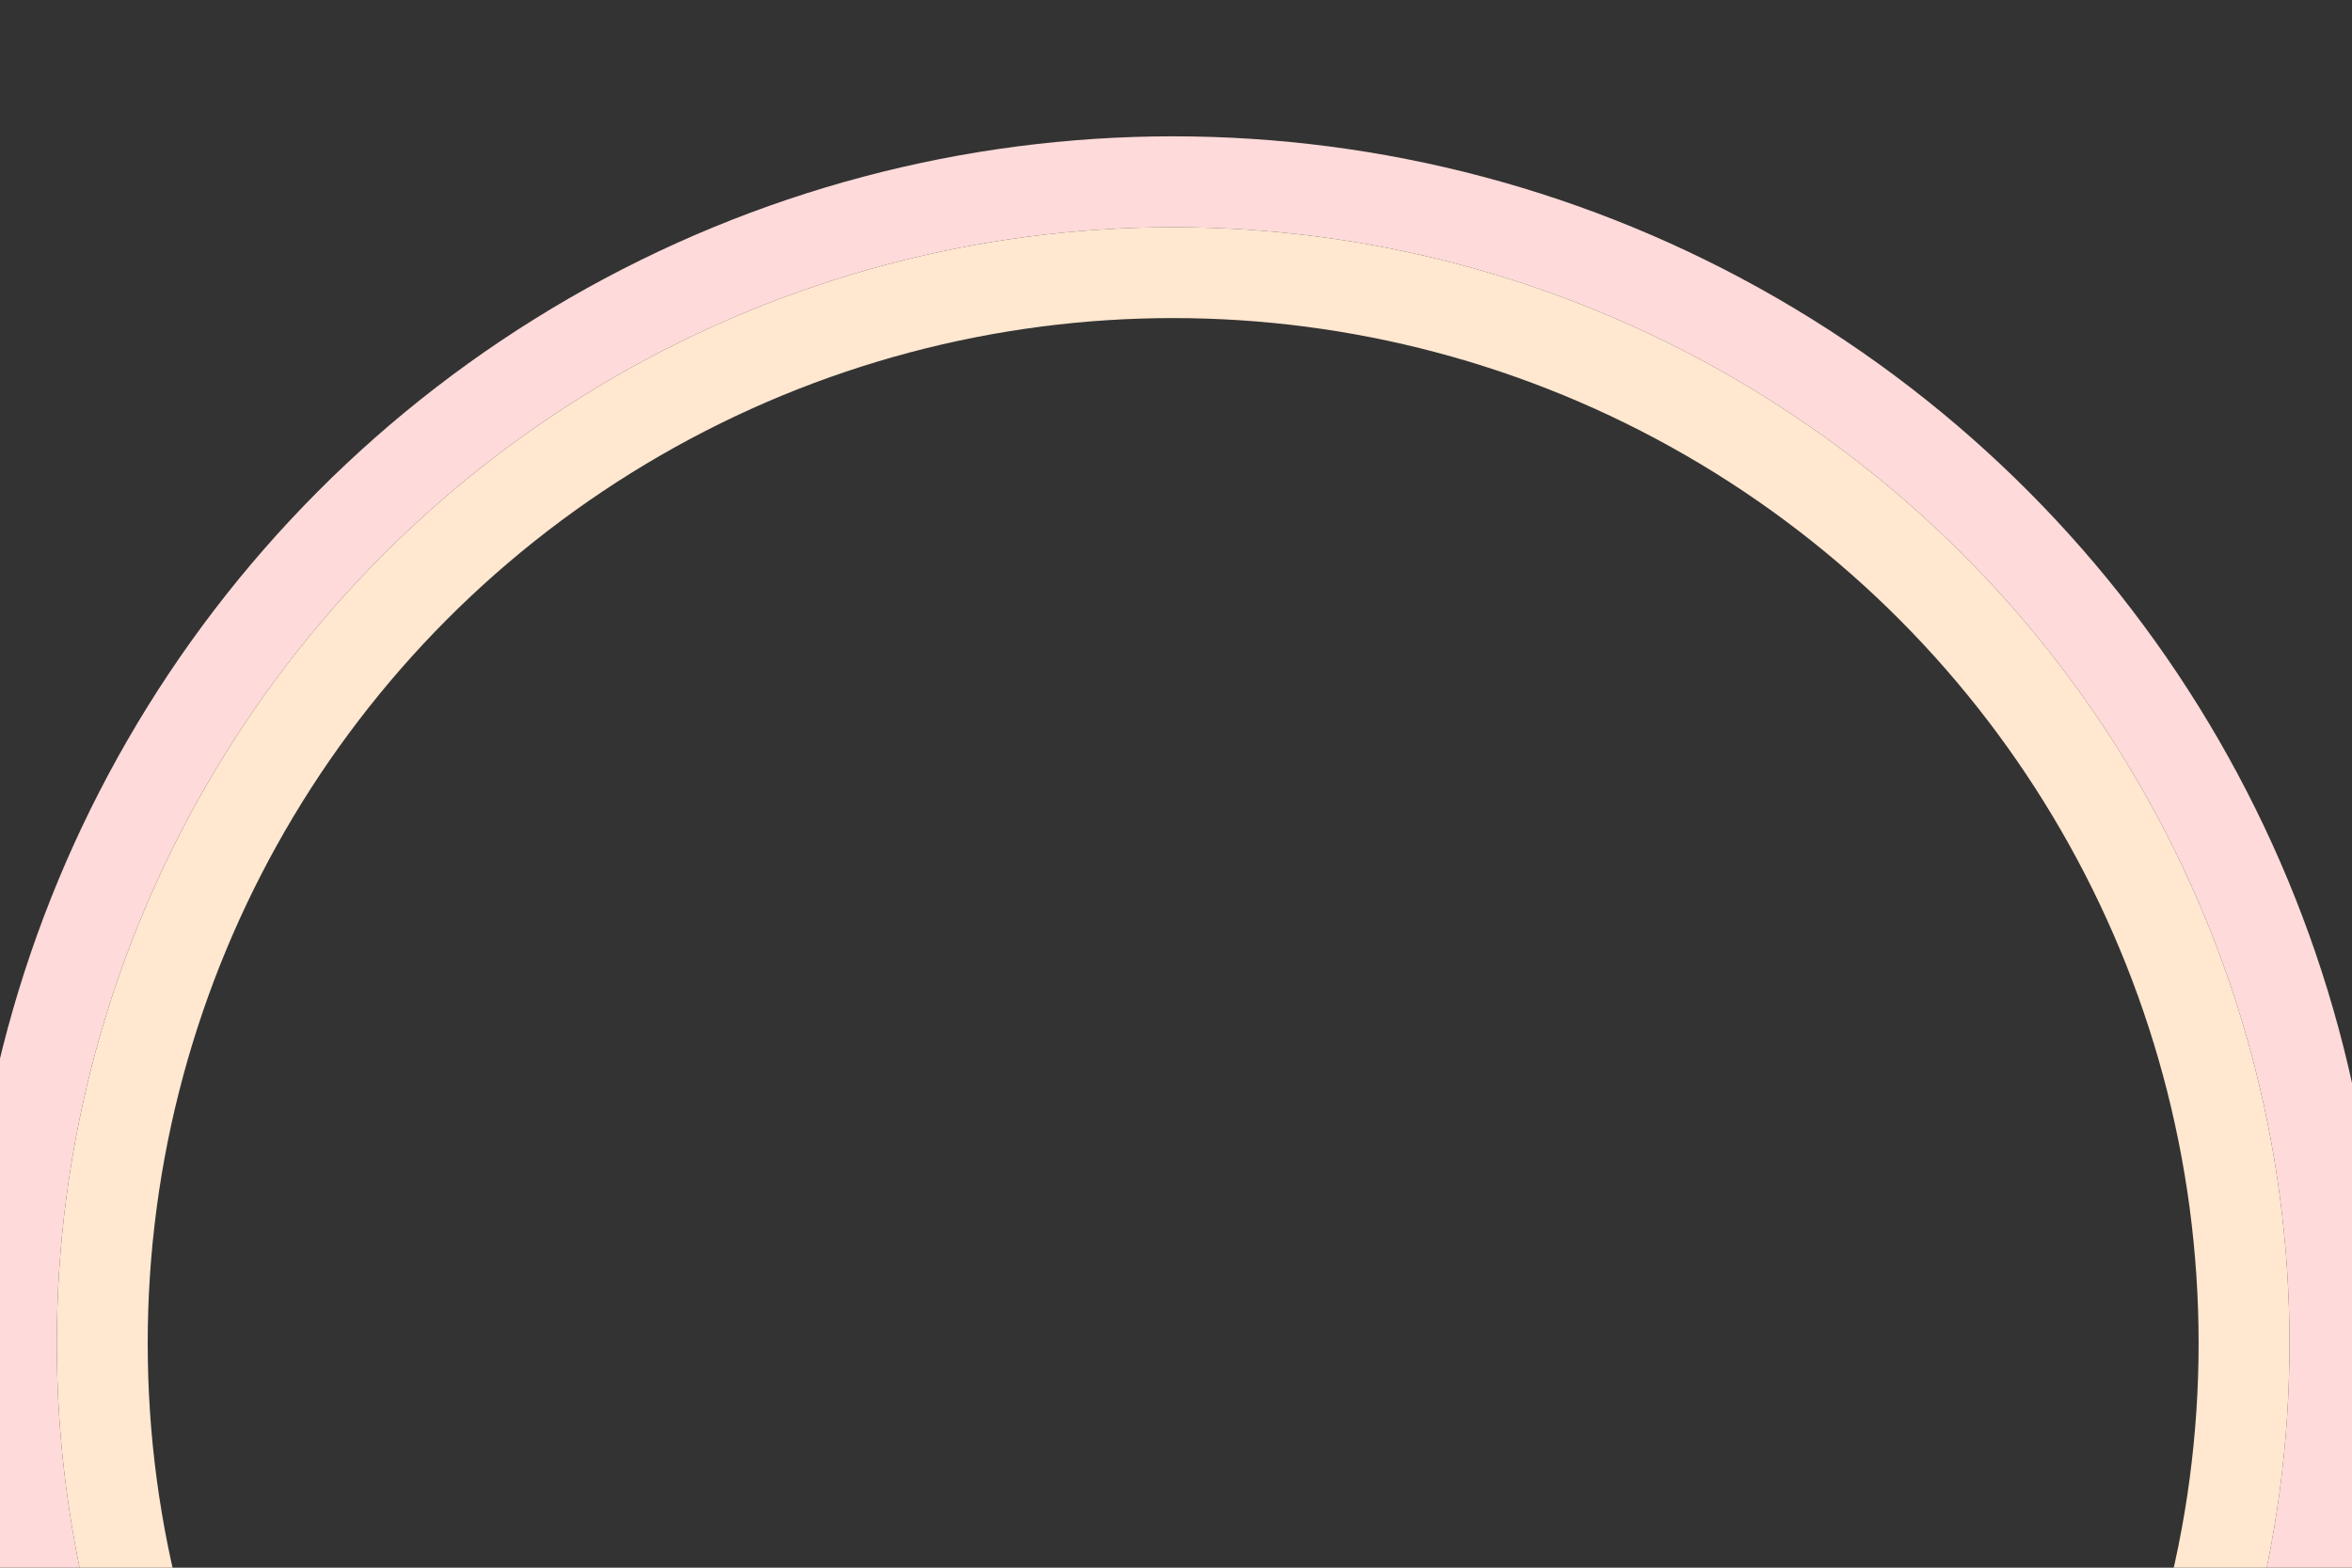 <svg width="414" height="276" viewBox="0 0 414 276" fill="none" xmlns="http://www.w3.org/2000/svg">
  <rect x="0" y="0" width="414" height="276" fill="#333333" stroke="none"/>
  <g clip-path="url(#clip0)">
    <circle cx="206.5" cy="236.5" r="204.5" stroke="#FFDADA" stroke-width="16"/>
    <circle cx="206.5" cy="236.5" r="188.5" stroke="#FFE7D0" stroke-width="16"/>
  </g>
  <defs>
    <clipPath id="clip0">
      <rect width="414" height="276" fill="white"/>
    </clipPath>
  </defs>
</svg>
